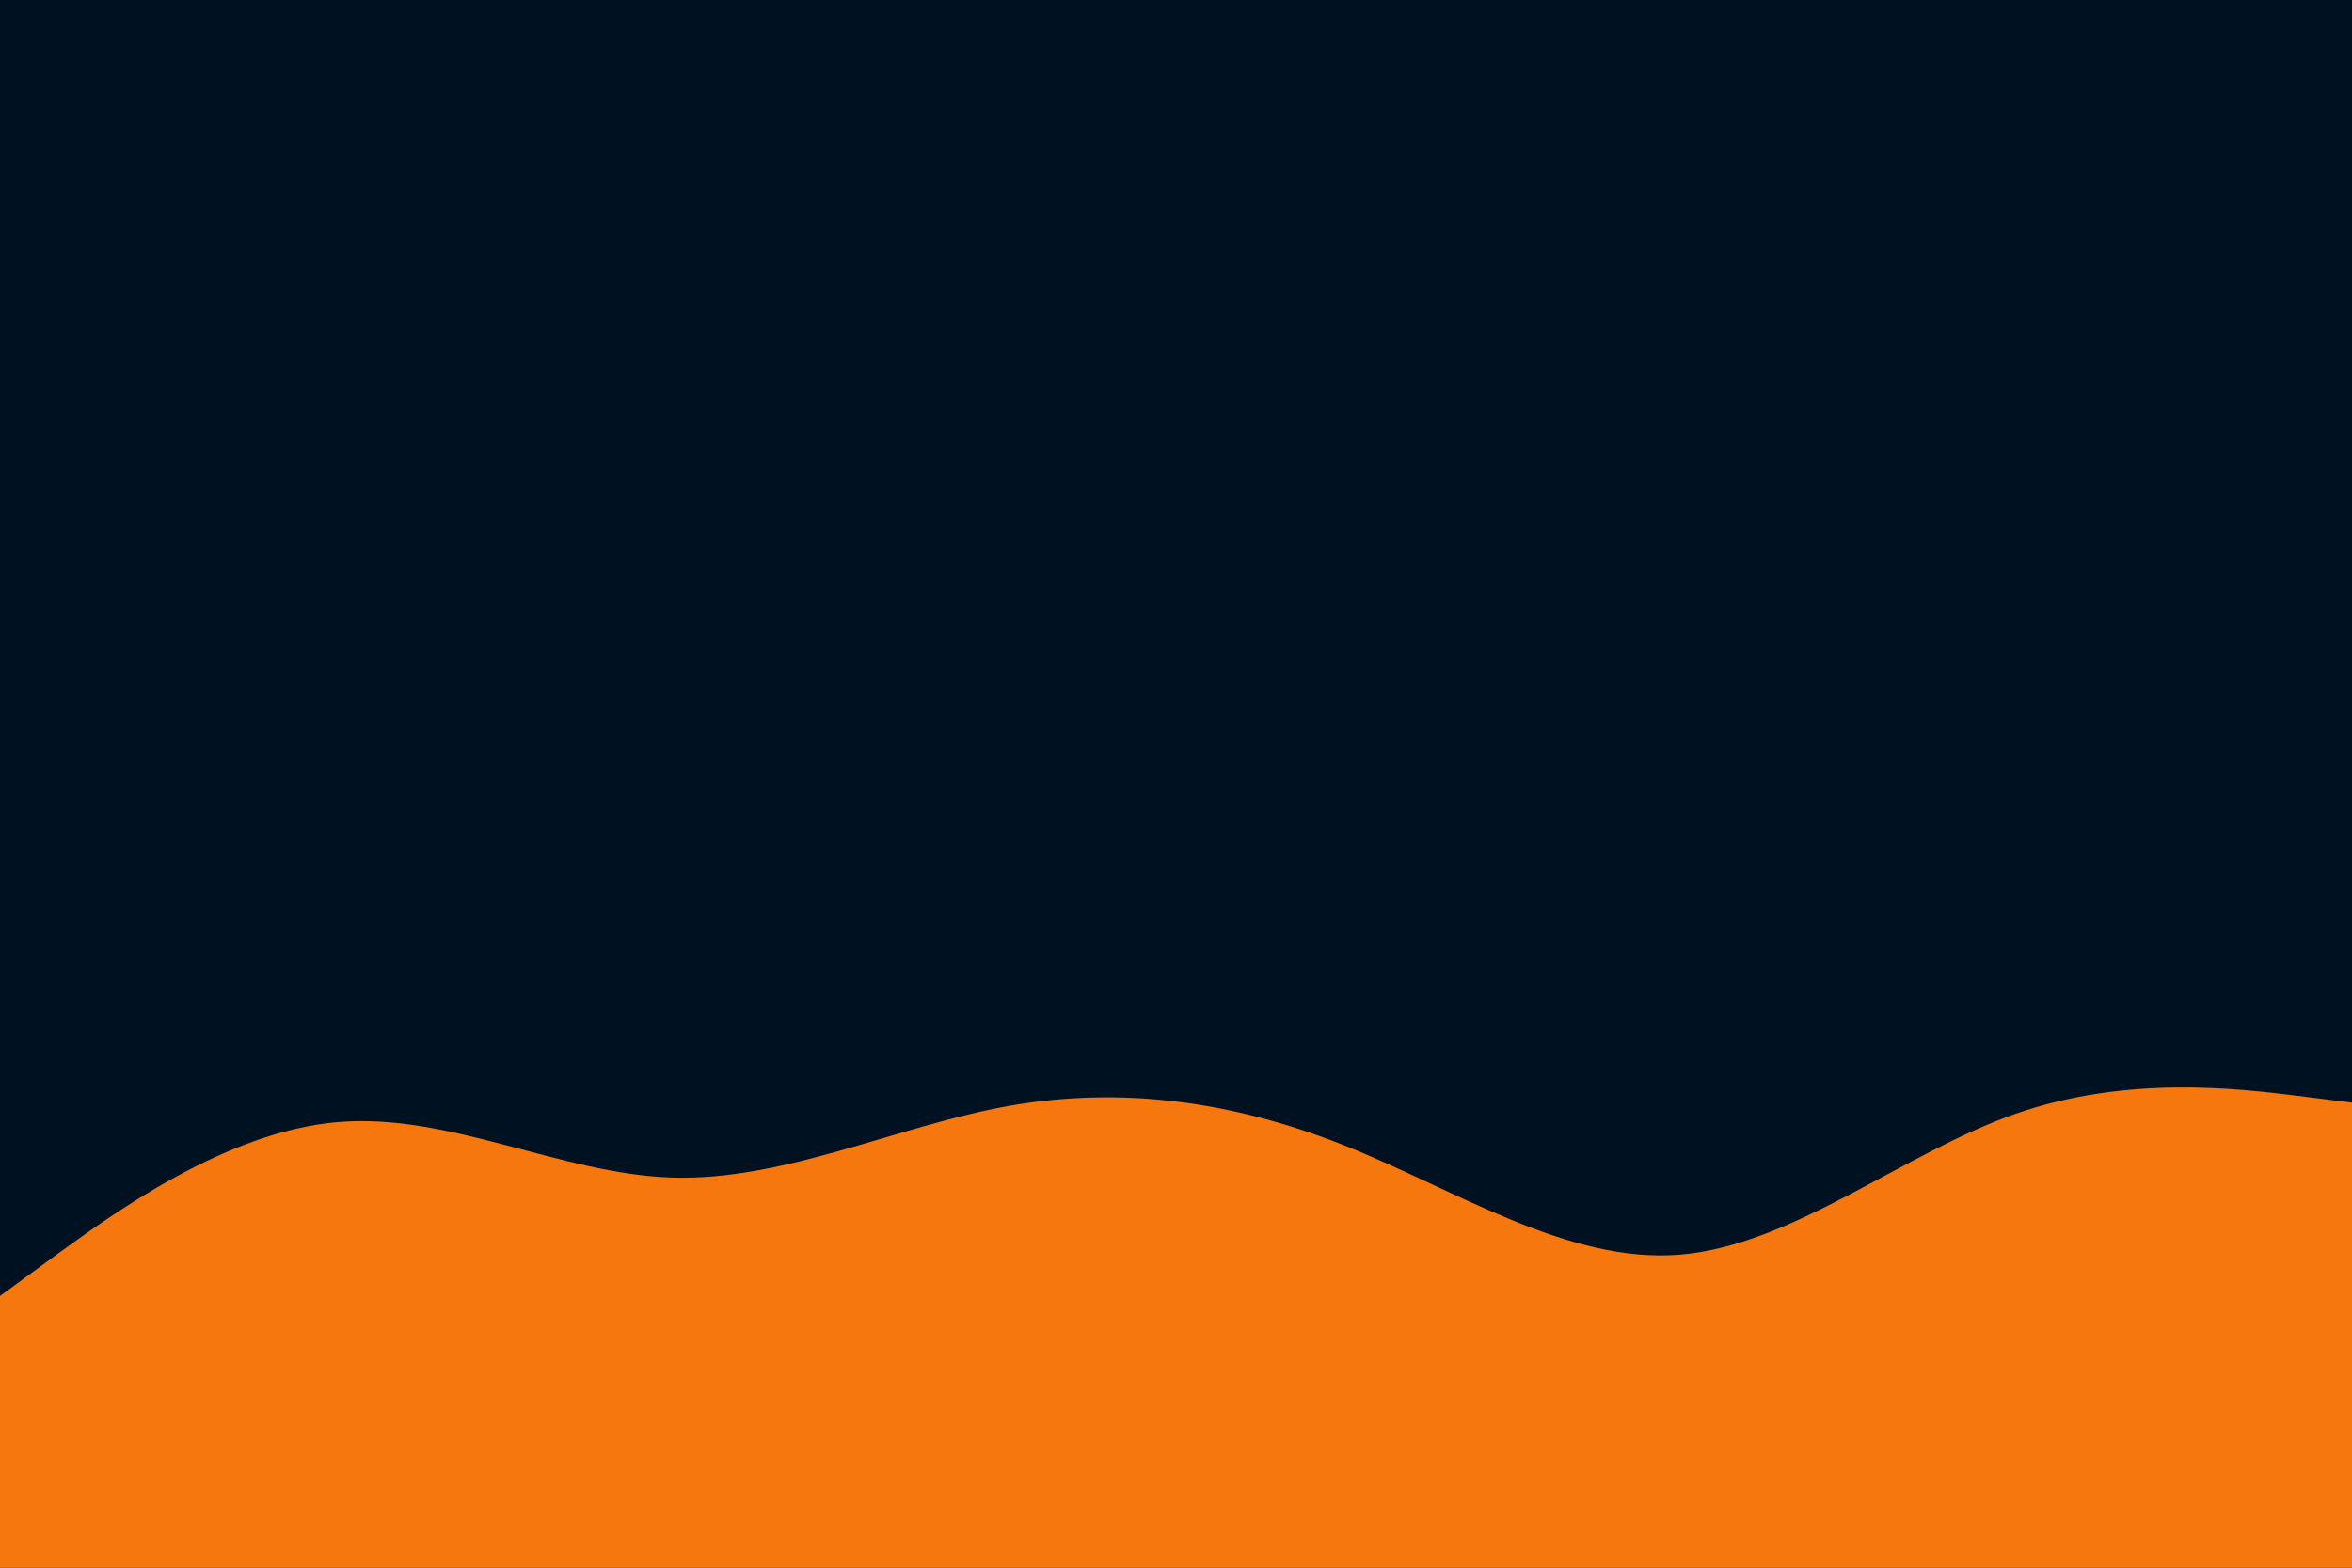 <svg id="visual" viewBox="0 0 900 600" width="900" height="600" xmlns="http://www.w3.org/2000/svg" xmlns:xlink="http://www.w3.org/1999/xlink" version="1.1"><rect x="0" y="0" width="900" height="600" fill="#001122"></rect><path d="M0 496L21.5 480.3C43 464.7 86 433.3 128.8 429.5C171.7 425.7 214.3 449.3 257.2 450.7C300 452 343 431 385.8 423.3C428.7 415.7 471.3 421.3 514.2 438.3C557 455.3 600 483.7 642.8 480.2C685.7 476.7 728.3 441.3 771.2 426.3C814 411.3 857 416.7 878.5 419.3L900 422L900 601L878.5 601C857 601 814 601 771.2 601C728.3 601 685.7 601 642.8 601C600 601 557 601 514.2 601C471.3 601 428.7 601 385.8 601C343 601 300 601 257.2 601C214.3 601 171.7 601 128.8 601C86 601 43 601 21.5 601L0 601Z" fill="#F7770F" stroke-linecap="round" stroke-linejoin="miter"></path></svg>